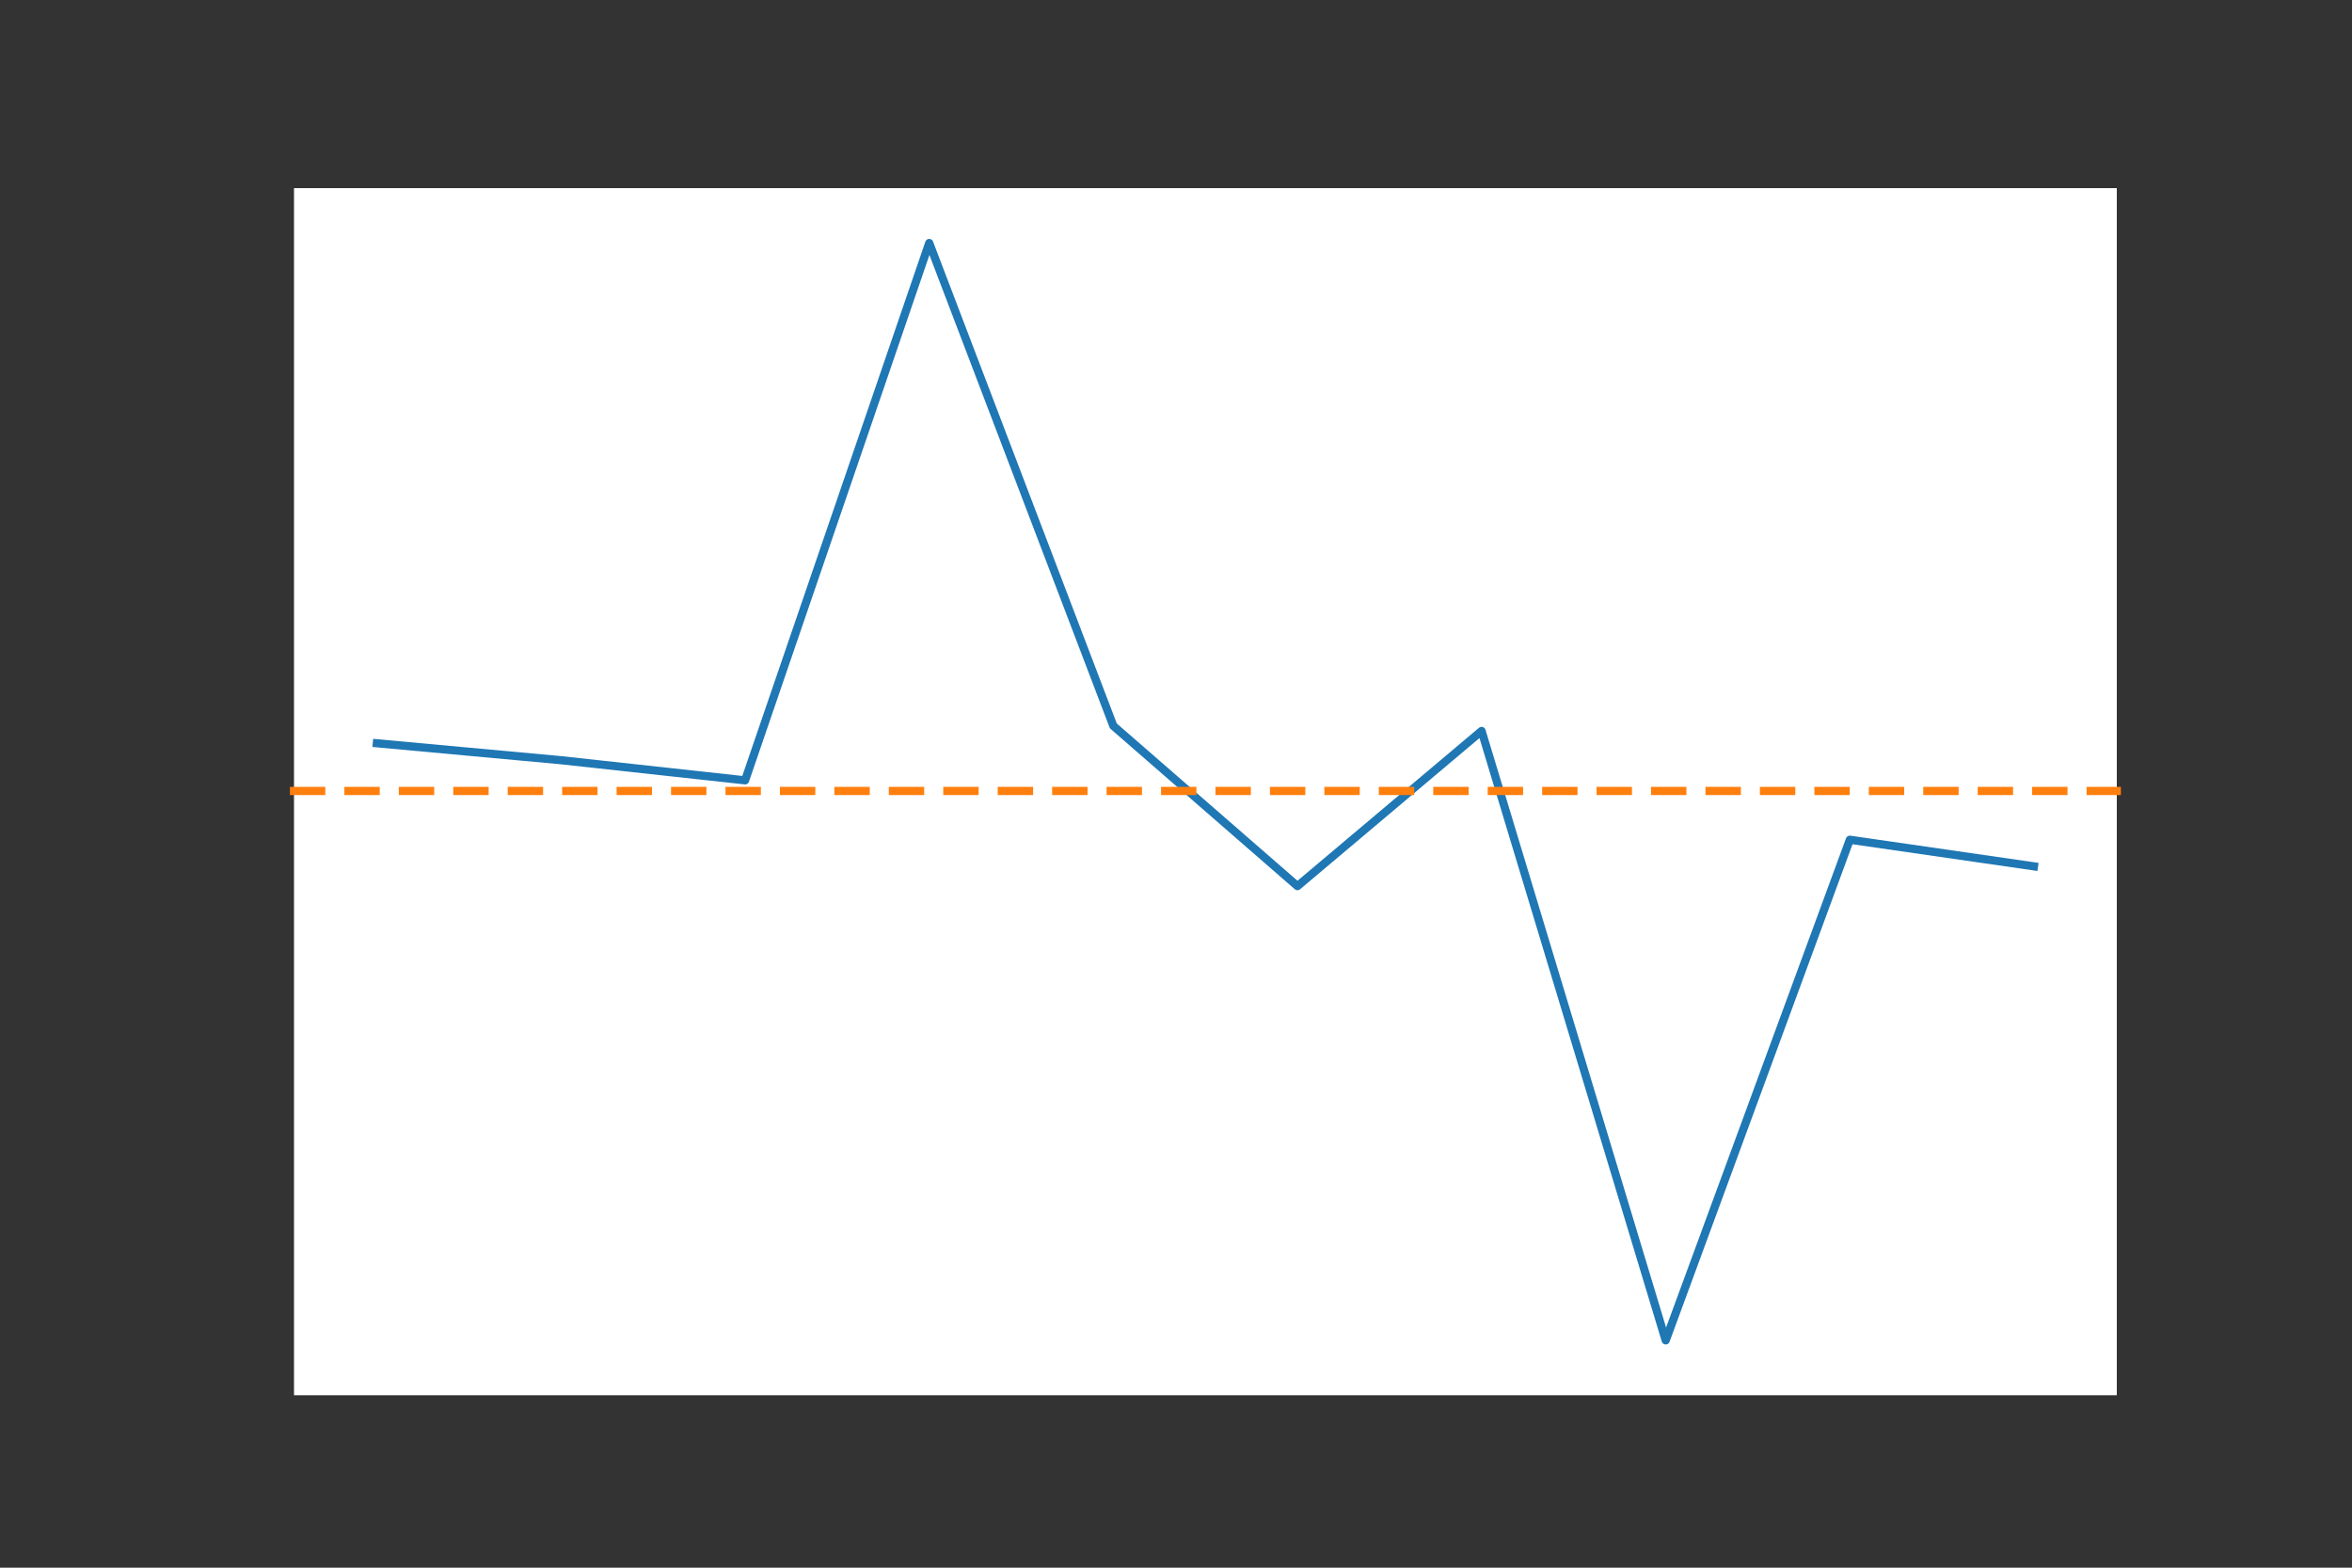<?xml version="1.0" encoding="utf-8"?>
<svg xmlns:xlink="http://www.w3.org/1999/xlink" width="432pt" height="288pt" viewBox="0 0 432 288" xmlns="http://www.w3.org/2000/svg" version="1.1">
 <rect x="0" y="0" width="432" height="288" fill="#333333" stroke="none"/>
 <defs>
  <style type="text/css">*{stroke-linejoin: round; stroke-linecap: butt}</style>
 </defs>
 <g id="figure_1">
  <g id="patch_1">
   <path d="M 0 288 
L 432 288 
L 432 0 
L 0 0 
L 0 288 
z
" style="fill: none"/>
  </g>
  <g id="axes_1">
   <g id="patch_2">
    <path d="M 54 256.32 
L 388.8 256.32 
L 388.8 34.56 
L 54 34.56 
z
" style="fill: #ffffff"/>
   </g>
   <g id="line2d_11">
    <path d="M 69.218 136.546 
L 103.036 139.657 
L 136.855 143.357 
L 170.673 44.64 
L 204.491 133.355 
L 238.309 162.791 
L 272.127 134.283 
L 305.945 246.24 
L 339.764 154.267 
L 373.582 159.157 
" clip-path="url(#pb8cf2e44c9)" style="fill: none; stroke: #1f77b4; stroke-width: 1.5; stroke-linecap: square"/>
   </g>
   <g id="mean_line">
    <path d="M 54 145.308 
L 388.8 145.308 
" style="fill: none; stroke: #ff7f0e; stroke-width: 1.5; stroke-linecap: square; stroke-dasharray: 5,5"/>
   </g>
  </g>
 </g>
 <defs>
  <clipPath id="pb8cf2e44c9">
   <rect x="54" y="34.56" width="334.8" height="221.76"/>
  </clipPath>
 </defs>
</svg>